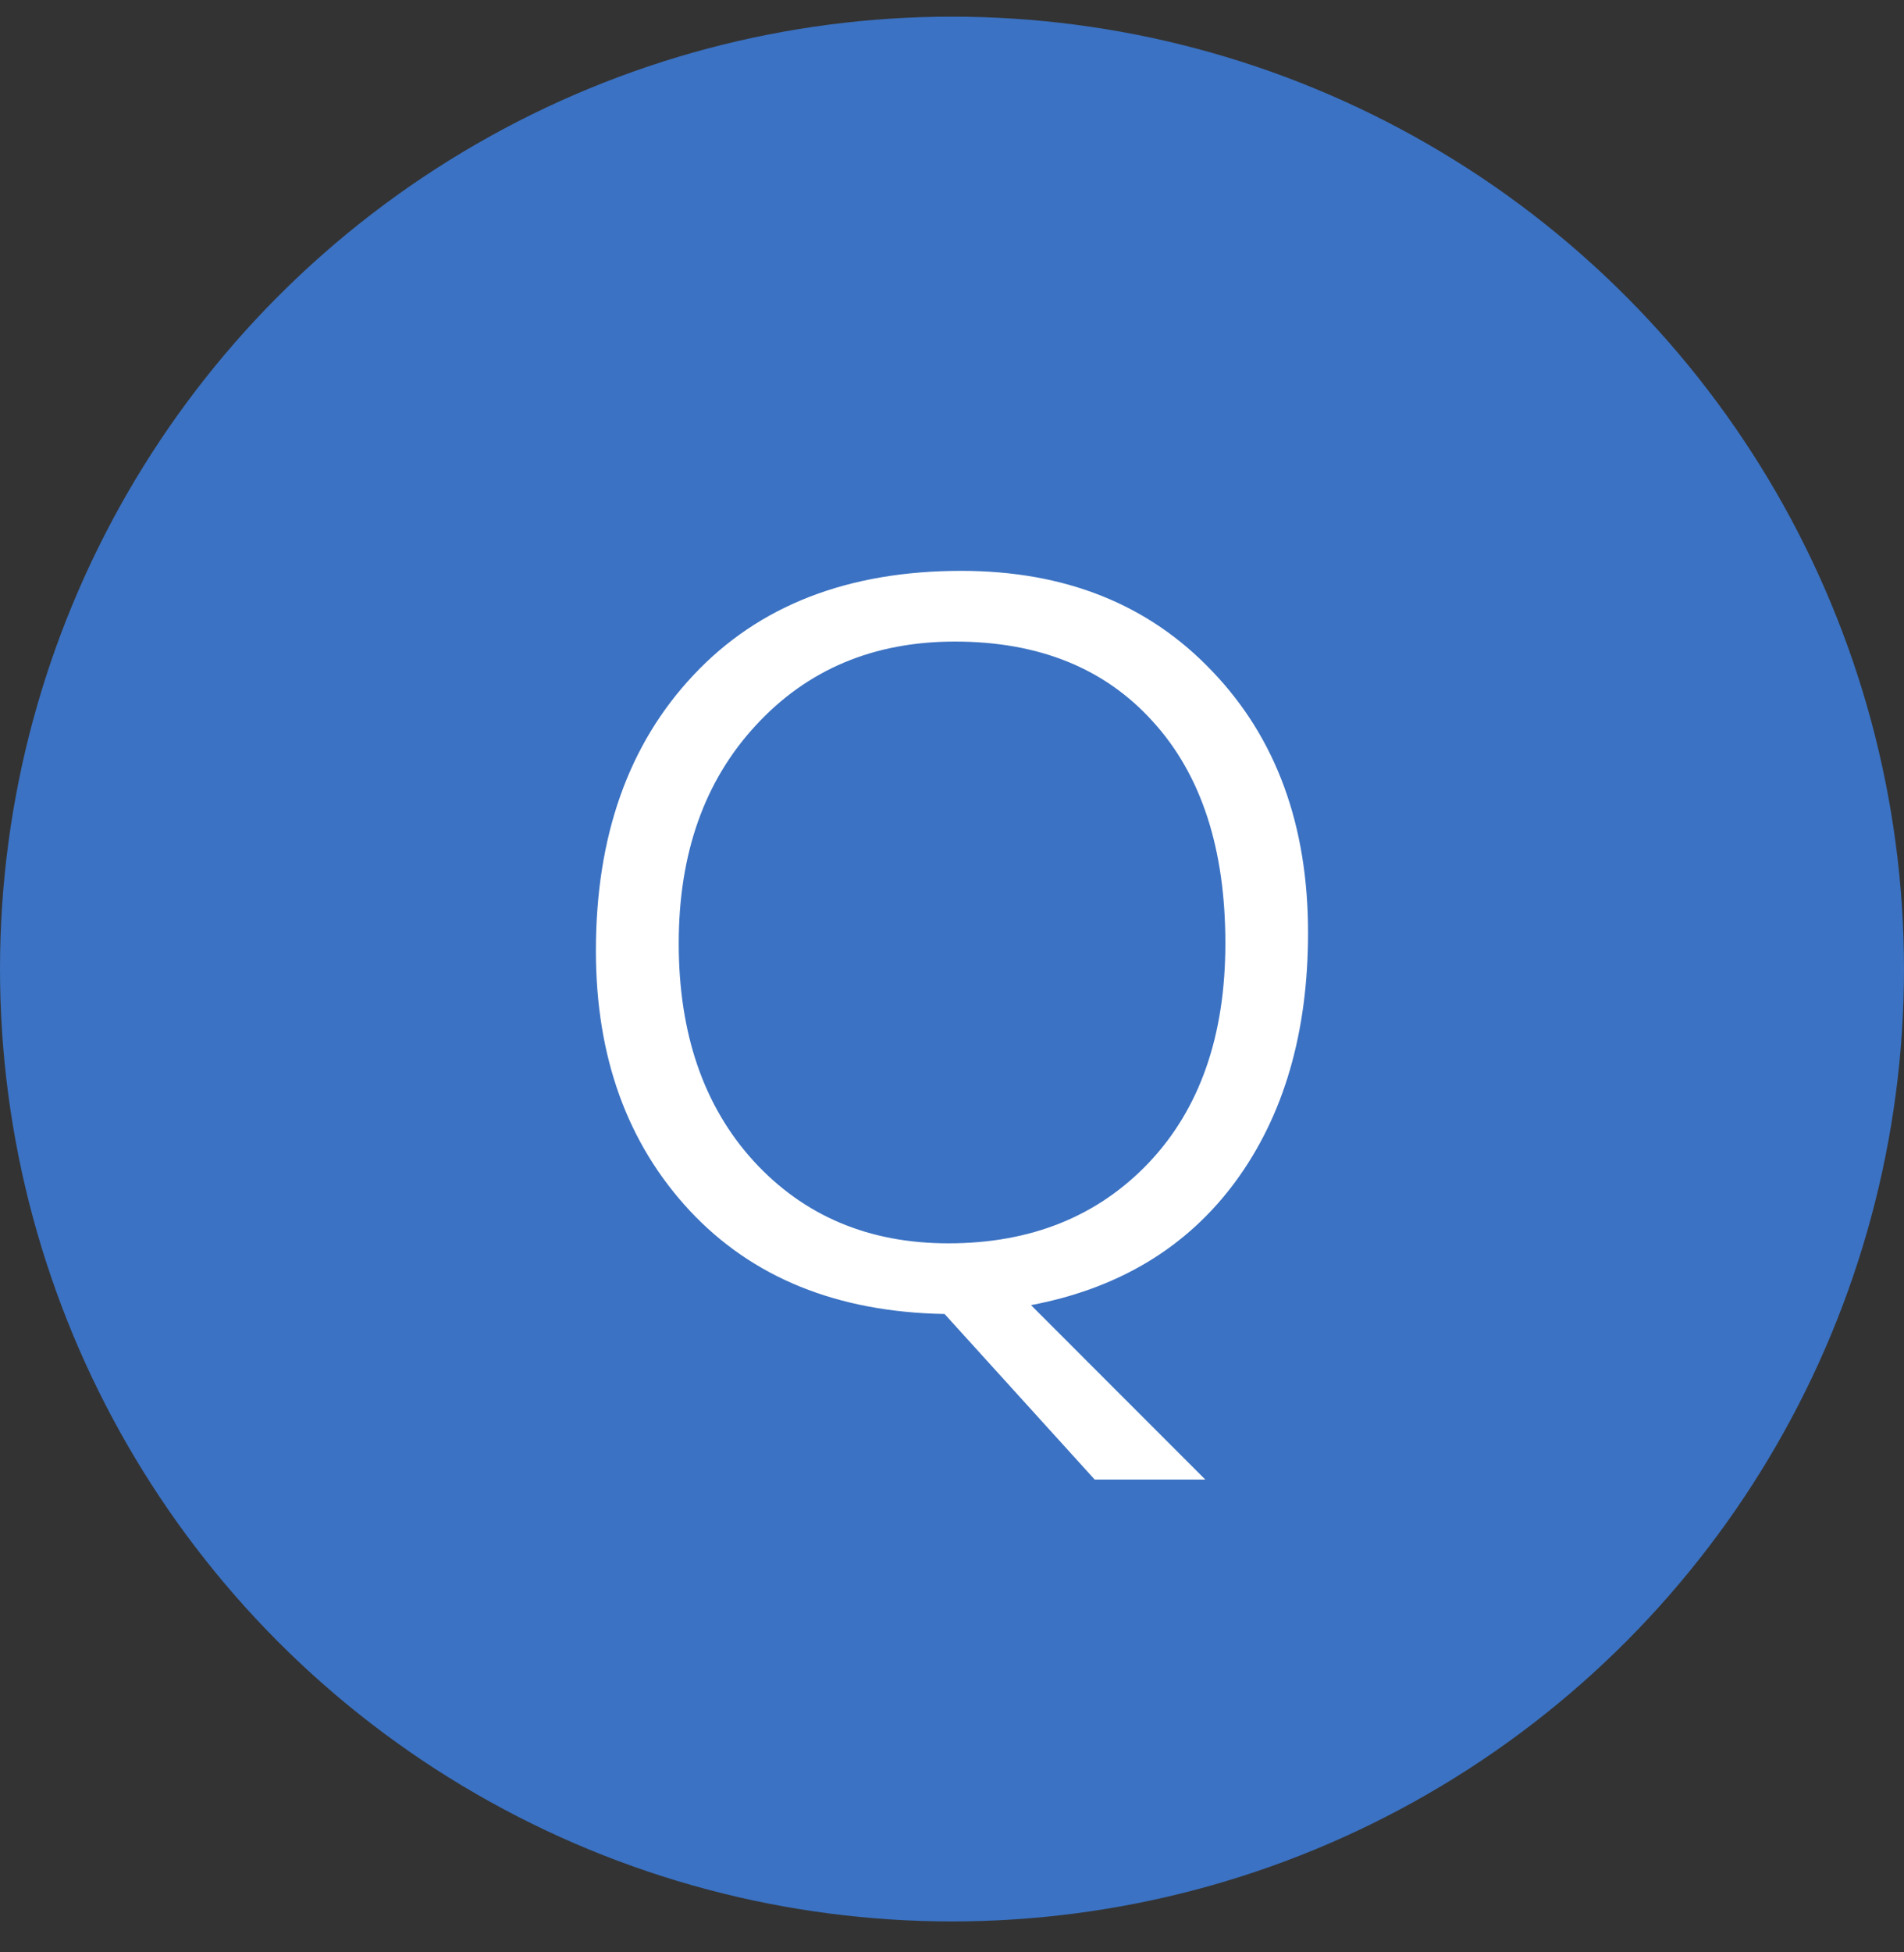 <svg width="40" height="41" viewBox="0 0 40 41" fill="none" xmlns="http://www.w3.org/2000/svg"><rect x="0" y="0" width="40" height="41" fill="#333333" stroke="none"/><circle cx="20" cy="20.35" r="20" fill="#3B72C3"/><path d="M21.66 27.408l3.662 3.663h-2.324l-3.154-3.477c-2.253-.04-4.037-.762-5.352-2.168-1.315-1.413-1.973-3.232-1.973-5.459 0-2.409.684-4.34 2.051-5.791 1.367-1.458 3.242-2.188 5.625-2.188 2.181 0 3.94.704 5.274 2.11 1.34 1.4 2.011 3.23 2.011 5.488 0 2.097-.507 3.838-1.523 5.225-1.016 1.38-2.448 2.246-4.297 2.597zm-1.6-13.935c-1.706 0-3.1.586-4.18 1.758-1.08 1.165-1.621 2.692-1.621 4.58 0 1.894.524 3.418 1.572 4.57 1.055 1.152 2.419 1.729 4.092 1.729 1.732 0 3.135-.563 4.209-1.69 1.074-1.133 1.611-2.67 1.611-4.61 0-1.991-.508-3.544-1.523-4.657-1.01-1.12-2.396-1.68-4.16-1.68z" fill="#fff"/></svg>